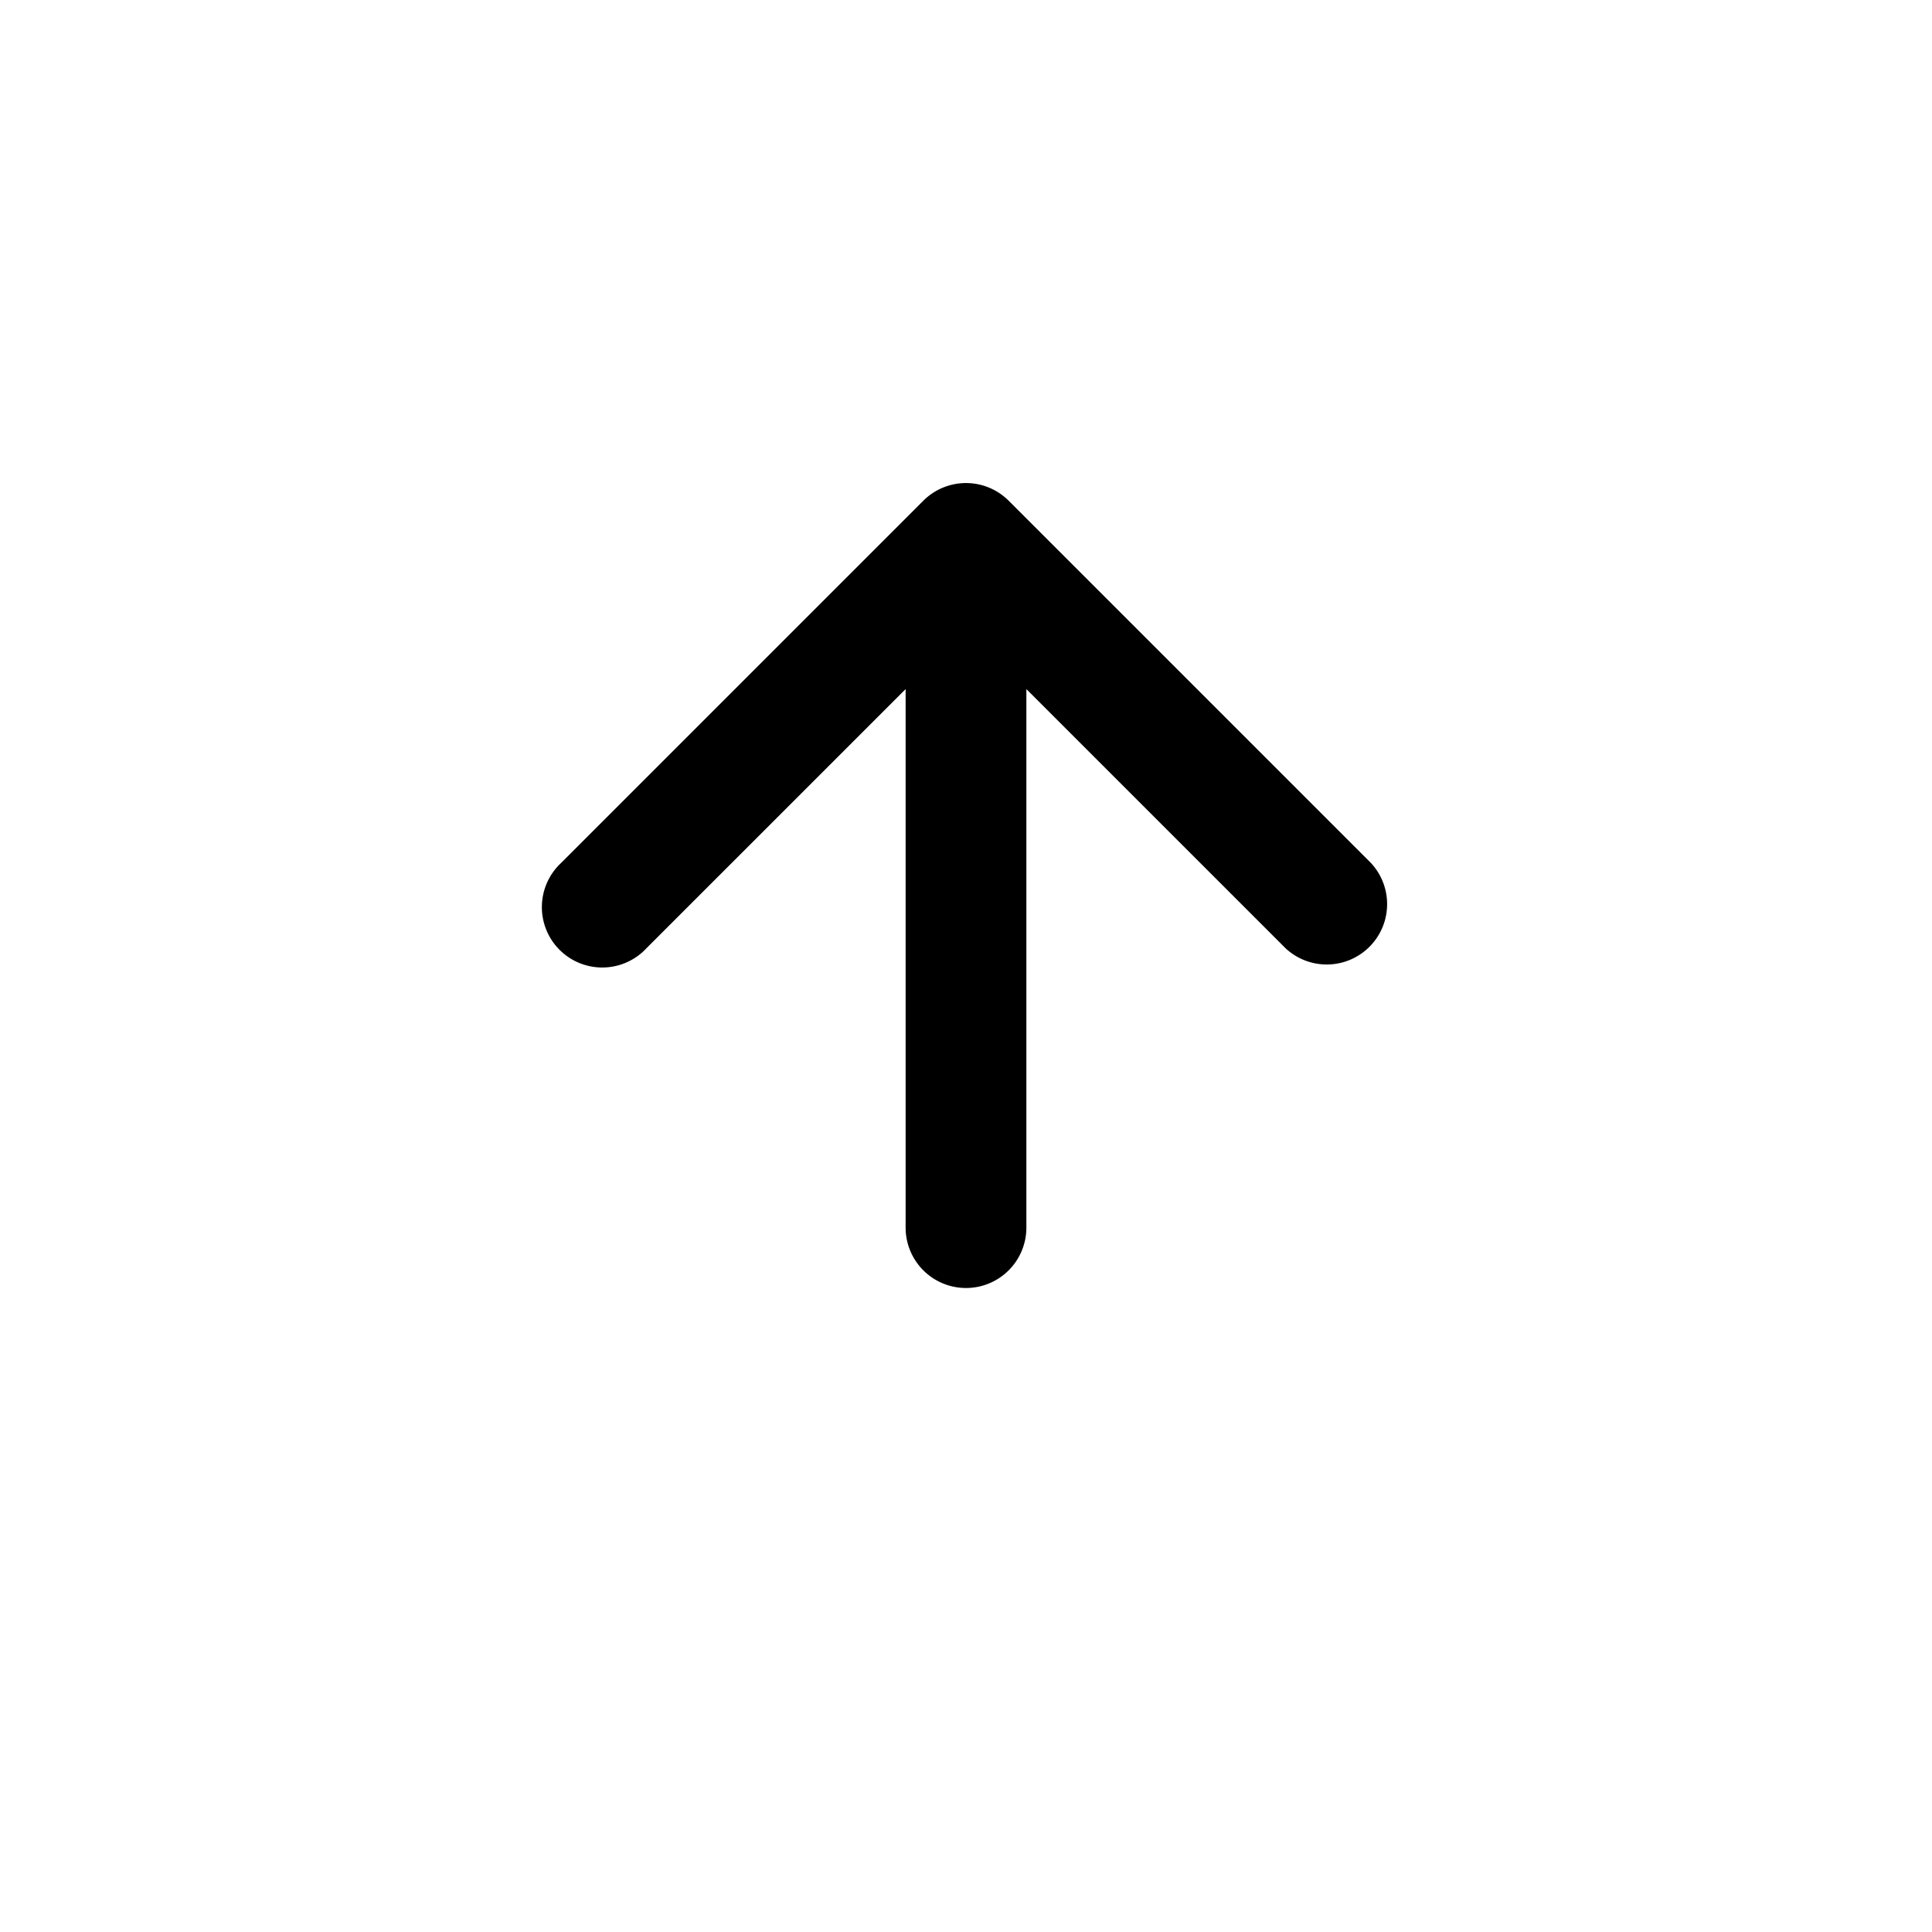 <svg viewBox="0 0 24 24" fill="currentColor" xmlns="http://www.w3.org/2000/svg">
  <path fill-rule="evenodd" d="M12 16a.75.75 0 00.75-.75V8.56l3.22 3.22a.75.75 0 001.06-1.06l-4.5-4.5a.75.75 0 00-1.06 0l-4.5 4.5a.75.75 0 101.06 1.06l3.22-3.22v6.69a.75.75 0 00.75.75z"></path>
</svg>
